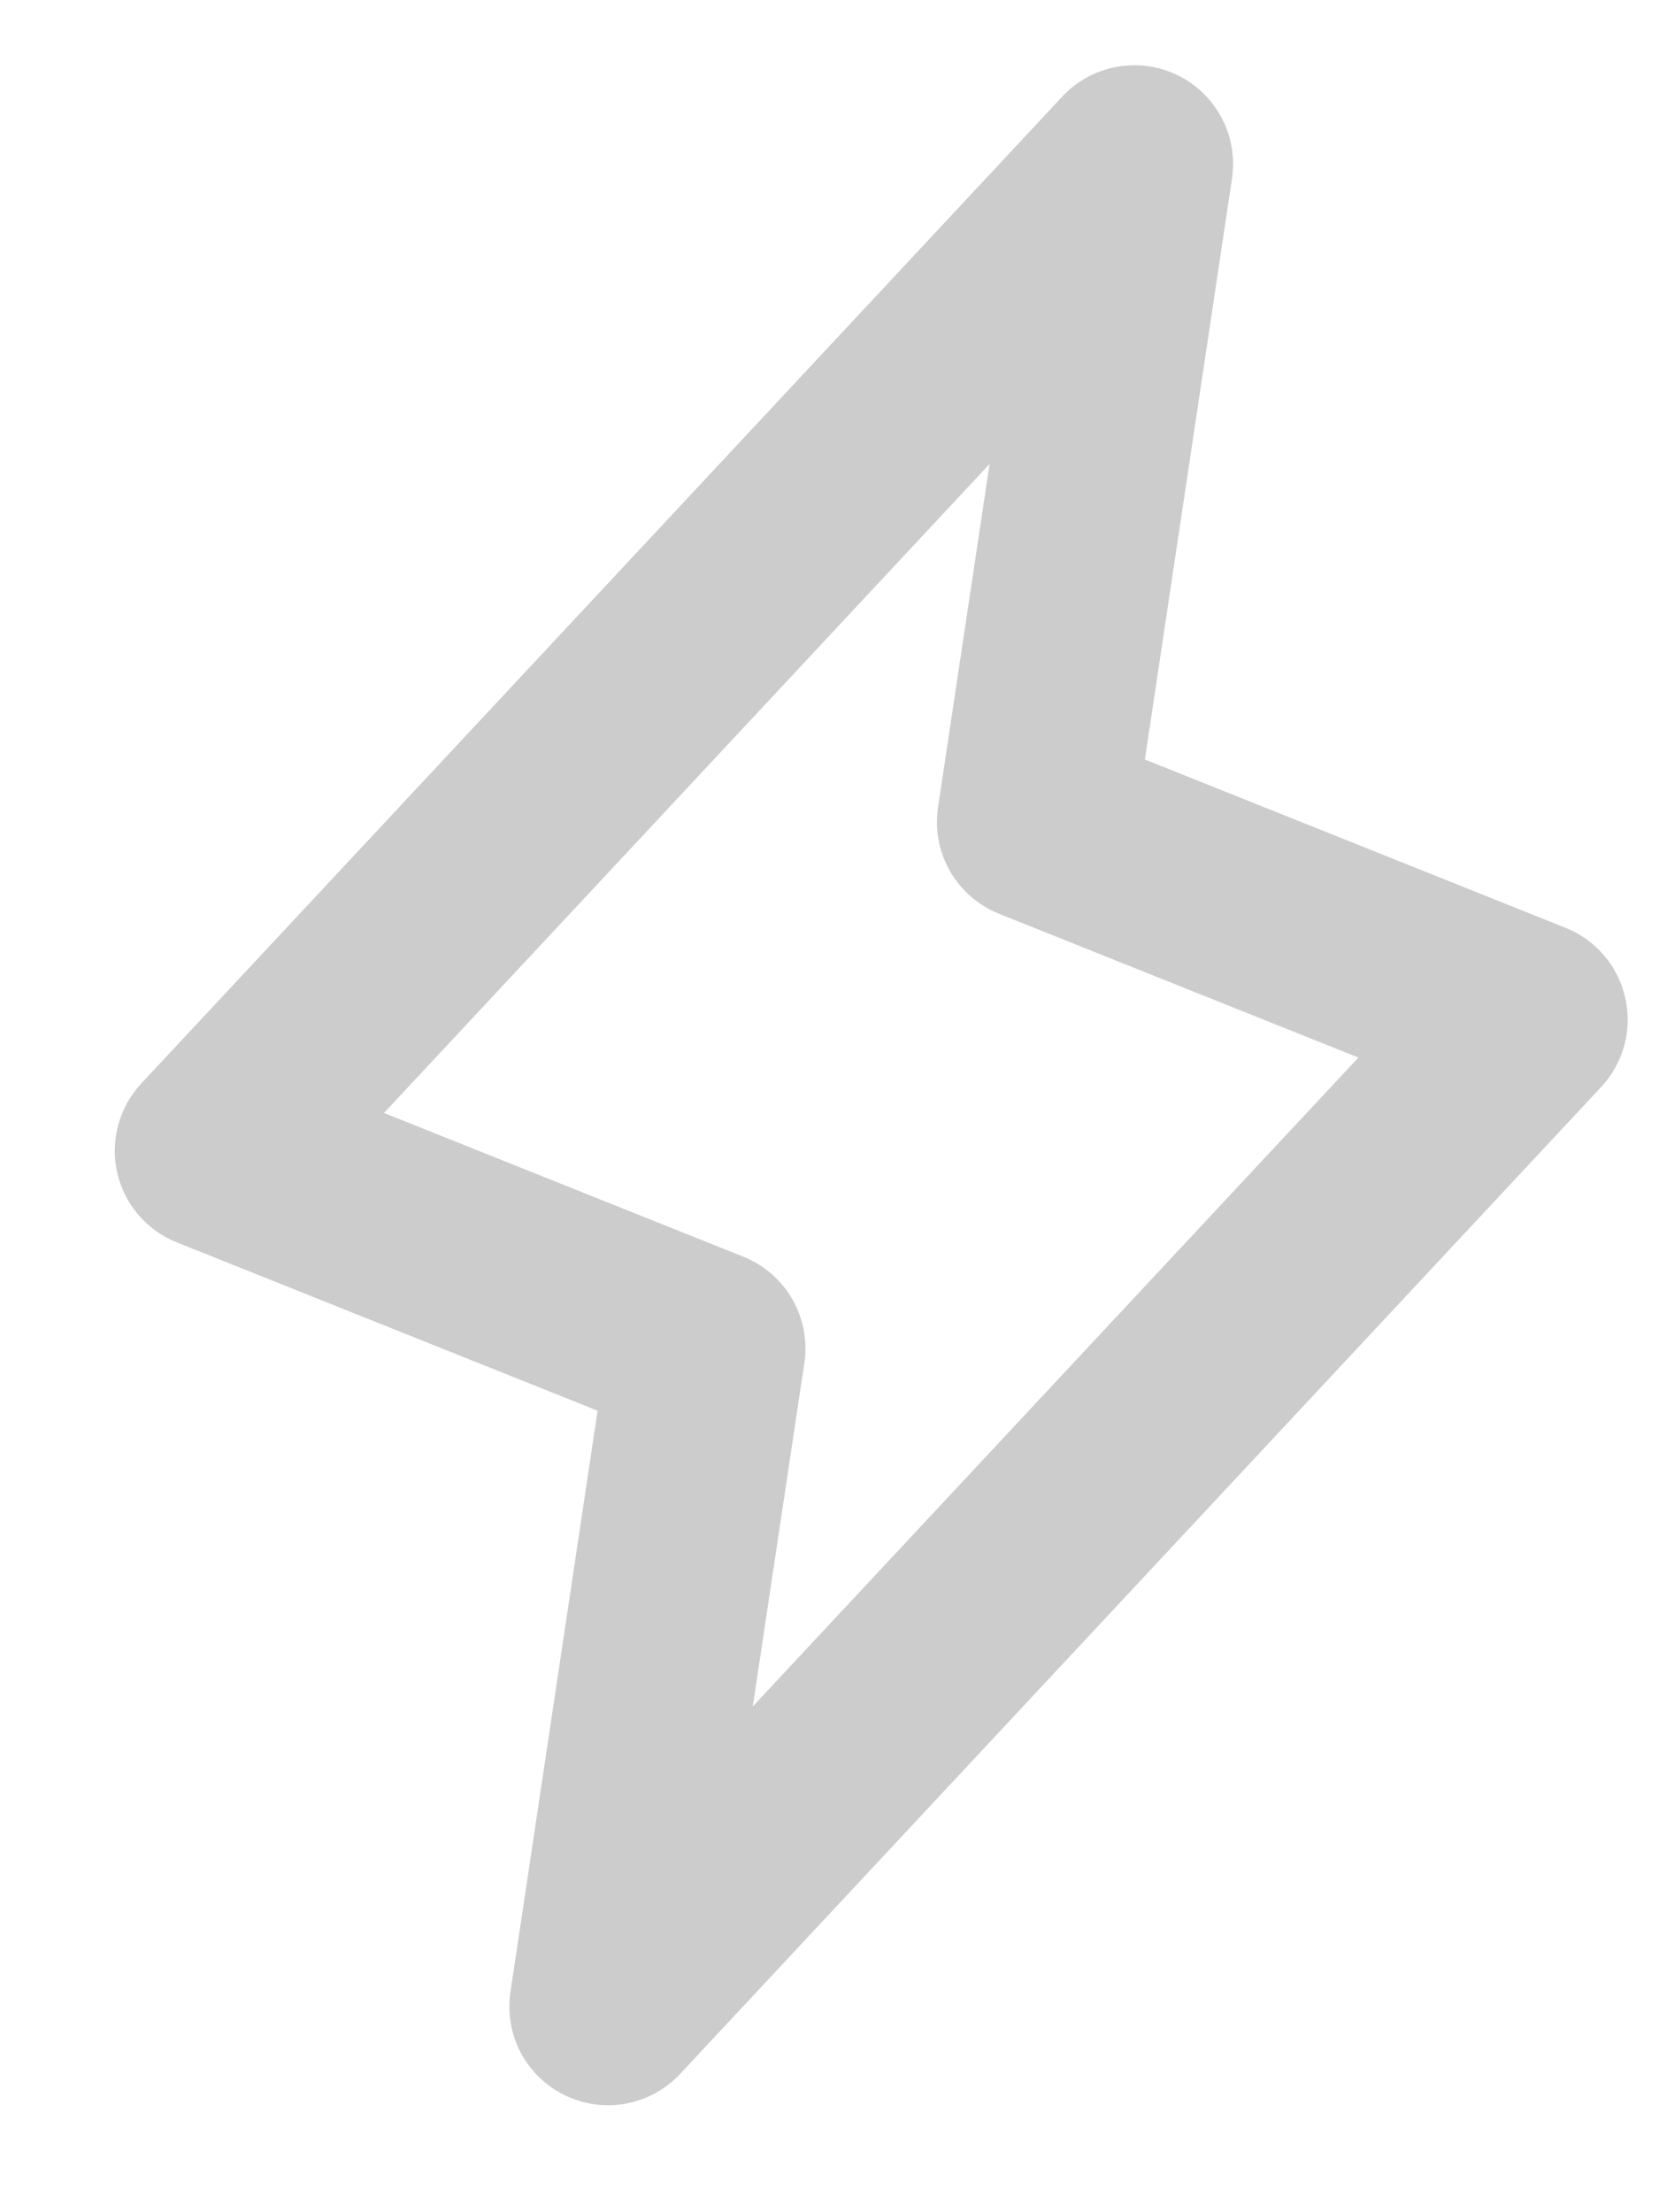 <svg width="12" height="16" viewBox="0 0 14 19" fill="none" xmlns="http://www.w3.org/2000/svg">
<path d="M13.835 8.571C13.805 8.436 13.743 8.311 13.654 8.207C13.565 8.102 13.451 8.02 13.323 7.969L9.709 6.523L10.457 1.536C10.484 1.357 10.453 1.174 10.369 1.014C10.285 0.853 10.152 0.724 9.988 0.645C9.825 0.566 9.641 0.542 9.463 0.575C9.285 0.608 9.122 0.698 8.999 0.83L1.089 9.305C0.995 9.406 0.927 9.528 0.891 9.661C0.854 9.794 0.851 9.934 0.881 10.068C0.911 10.203 0.973 10.328 1.063 10.433C1.152 10.538 1.265 10.619 1.393 10.67L5.008 12.116L4.26 17.105C4.233 17.284 4.263 17.467 4.347 17.628C4.432 17.788 4.565 17.917 4.728 17.996C4.891 18.075 5.075 18.1 5.253 18.067C5.431 18.033 5.594 17.944 5.718 17.811L13.628 9.336C13.722 9.235 13.79 9.113 13.827 8.979C13.863 8.846 13.866 8.706 13.835 8.571ZM6.341 14.656L6.784 11.707C6.812 11.518 6.776 11.325 6.681 11.159C6.586 10.994 6.438 10.865 6.261 10.794L3.173 9.559L8.375 3.985L7.932 6.935C7.904 7.124 7.94 7.317 8.035 7.482C8.13 7.648 8.279 7.777 8.456 7.848L11.543 9.083L6.341 14.656Z" fill="#CCCCCC"/>
</svg>
